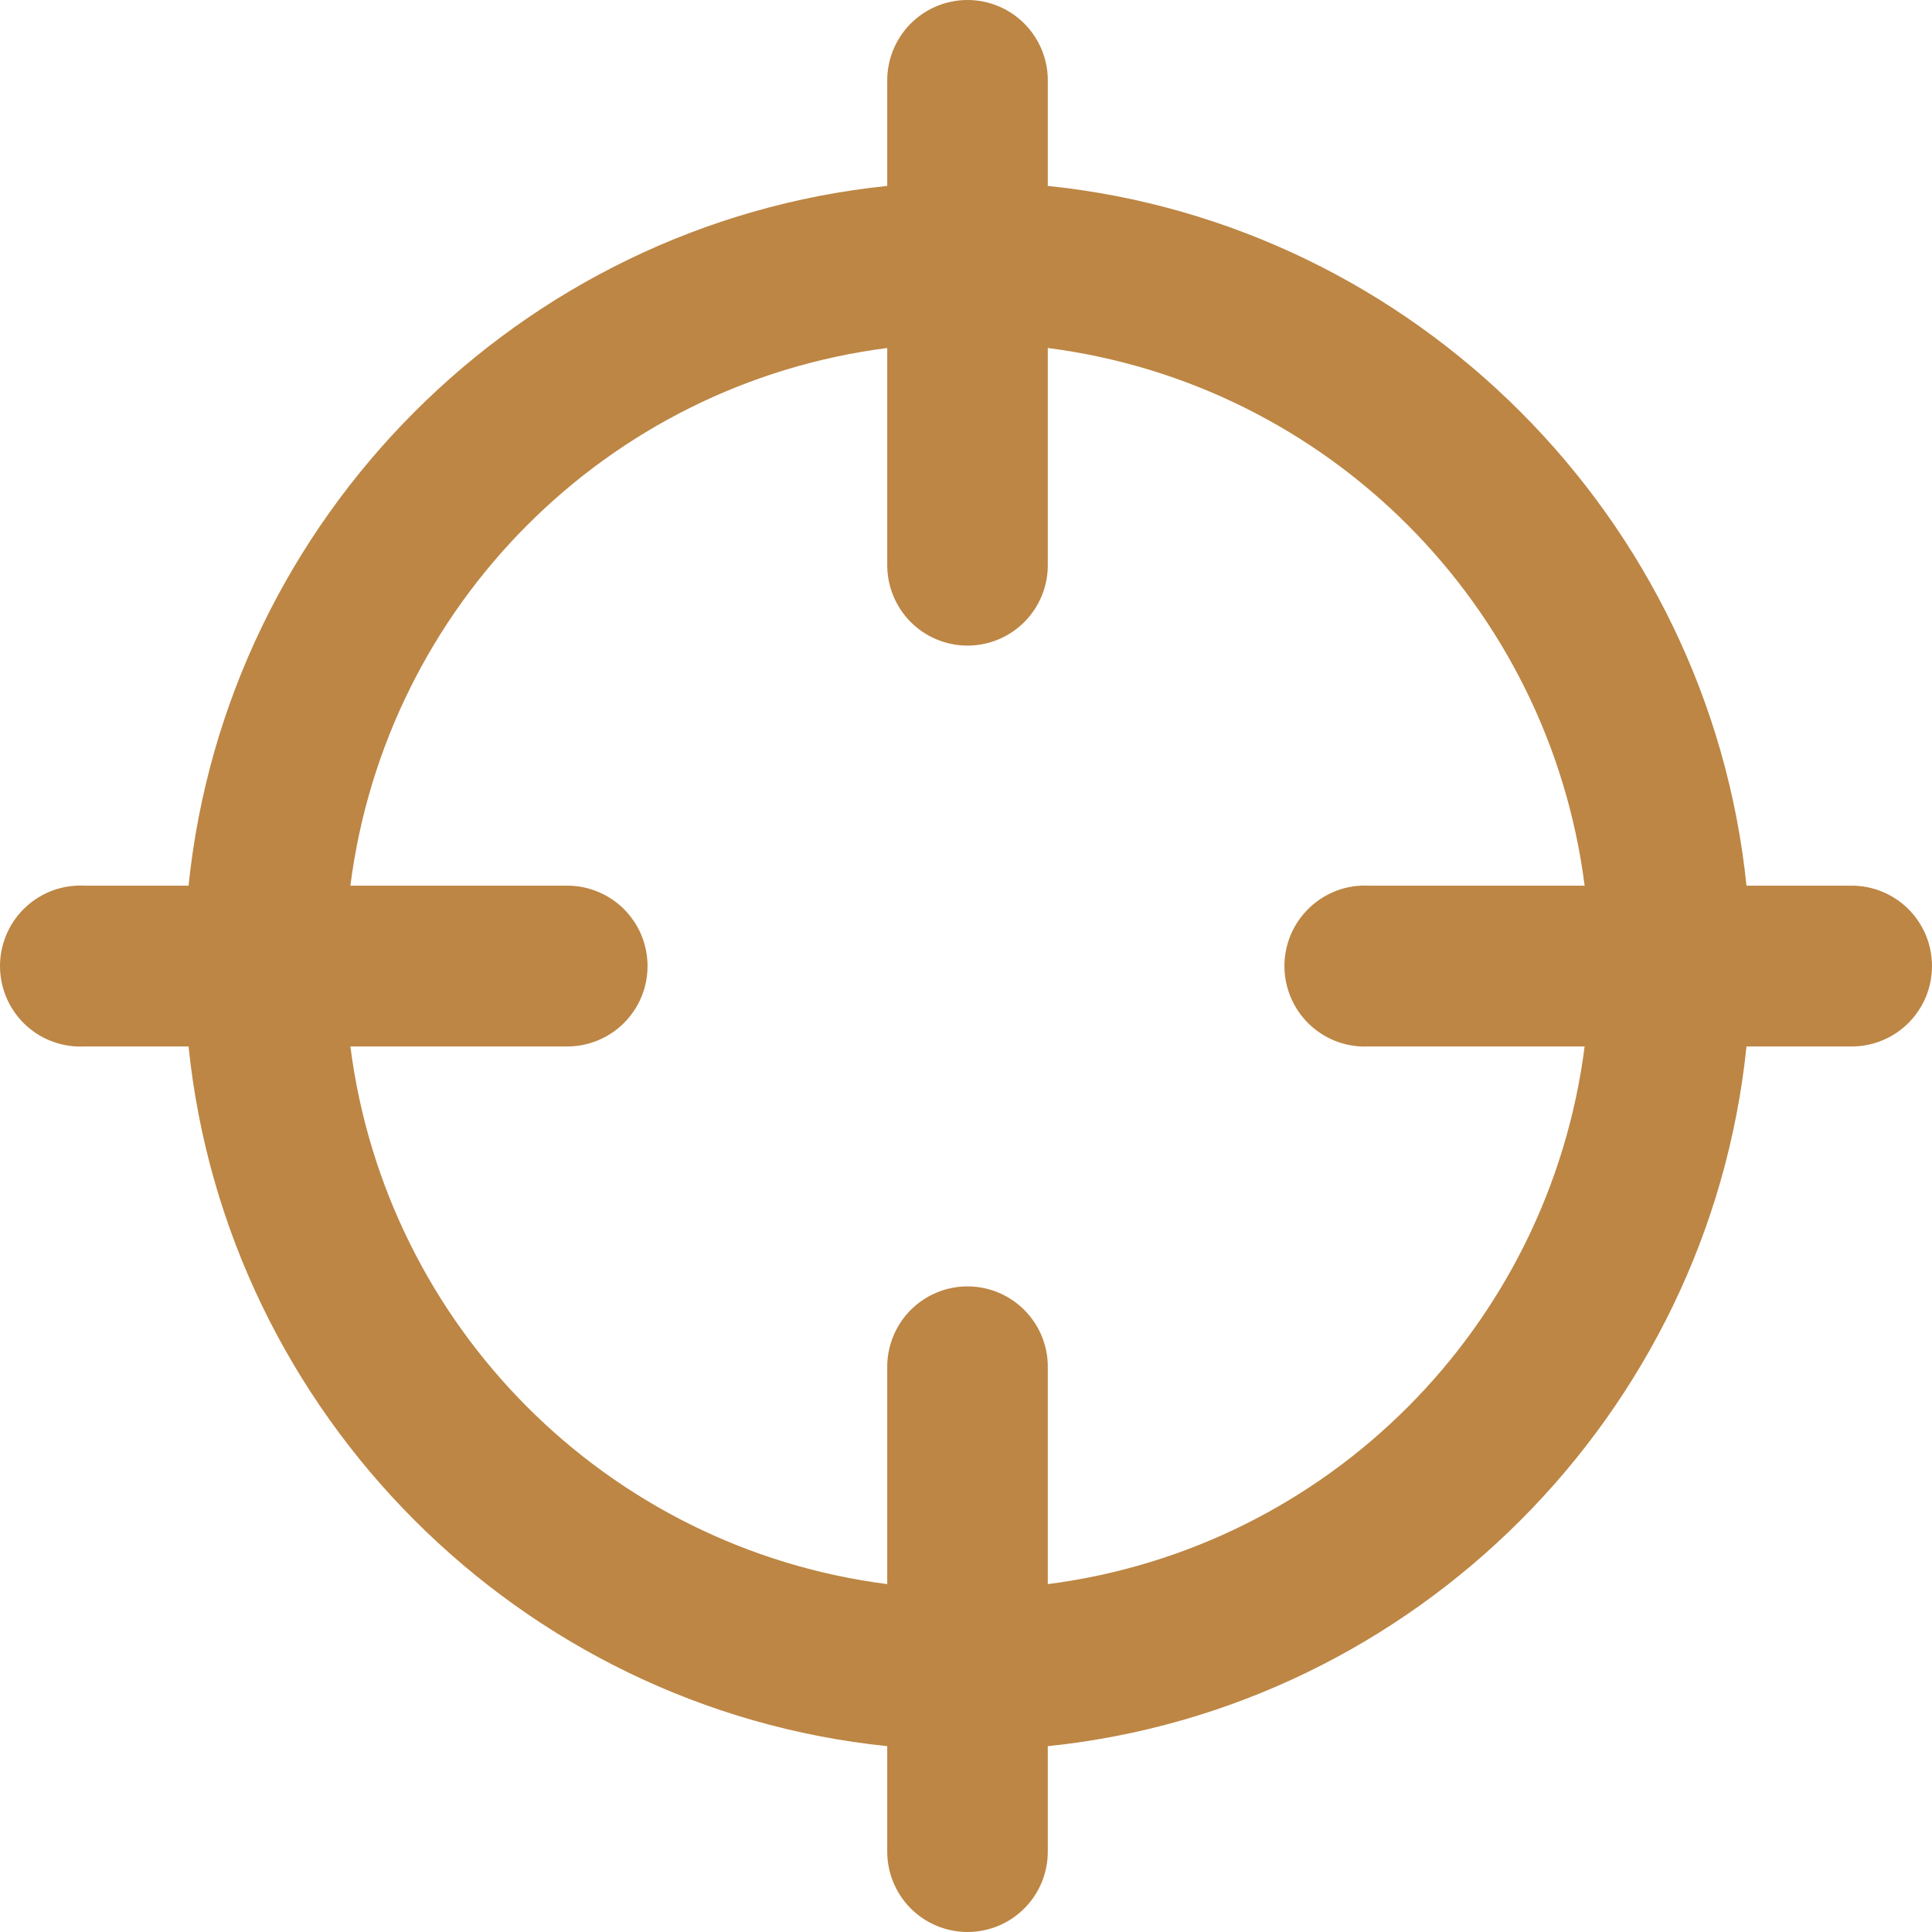 <svg width="48" height="48" viewBox="0 0 48 48" fill="none" xmlns="http://www.w3.org/2000/svg">
<path d="M24.007 0C23.745 0.004 23.486 0.06 23.246 0.164C23.005 0.268 22.788 0.419 22.605 0.607C22.423 0.796 22.28 1.018 22.183 1.262C22.087 1.506 22.039 1.767 22.043 2.029V4.619C12.919 5.559 5.623 12.866 4.685 22.004H2.099C2.031 22.001 1.964 22.001 1.896 22.004C1.634 22.017 1.377 22.082 1.14 22.195C0.904 22.308 0.691 22.466 0.515 22.661C0.339 22.856 0.204 23.083 0.116 23.331C0.028 23.578 -0.011 23.841 0.003 24.103C0.016 24.365 0.081 24.622 0.193 24.86C0.306 25.097 0.464 25.31 0.658 25.486C0.853 25.662 1.08 25.798 1.328 25.886C1.575 25.974 1.837 26.012 2.099 25.999H4.685C5.623 35.137 12.919 42.444 22.043 43.383V45.974C22.04 46.239 22.088 46.502 22.187 46.747C22.286 46.993 22.432 47.216 22.617 47.405C22.803 47.593 23.024 47.743 23.268 47.845C23.512 47.947 23.774 48 24.038 48C24.302 48 24.564 47.947 24.808 47.845C25.052 47.743 25.273 47.593 25.458 47.405C25.644 47.216 25.79 46.993 25.889 46.747C25.987 46.502 26.036 46.239 26.032 45.974V43.383C35.157 42.444 42.453 35.137 43.391 25.999H45.977C46.241 26.003 46.504 25.954 46.749 25.855C46.994 25.756 47.218 25.61 47.406 25.424C47.594 25.238 47.743 25.017 47.846 24.773C47.947 24.528 48 24.266 48 24.002C48 23.737 47.947 23.475 47.846 23.23C47.743 22.986 47.594 22.765 47.406 22.579C47.218 22.393 46.994 22.247 46.749 22.148C46.504 22.049 46.241 22 45.977 22.004H43.391C42.453 12.866 35.157 5.559 26.032 4.619V2.029C26.037 1.761 25.987 1.496 25.887 1.248C25.786 1 25.637 0.774 25.448 0.585C25.259 0.396 25.035 0.247 24.787 0.146C24.539 0.046 24.274 -0.004 24.007 0V0ZM22.043 8.646V14.014C22.04 14.279 22.088 14.541 22.187 14.787C22.286 15.033 22.432 15.256 22.617 15.445C22.803 15.633 23.024 15.783 23.268 15.885C23.512 15.987 23.774 16.04 24.038 16.04C24.302 16.04 24.564 15.987 24.808 15.885C25.052 15.783 25.273 15.633 25.458 15.445C25.644 15.256 25.79 15.033 25.889 14.787C25.987 14.541 26.036 14.279 26.032 14.014V8.646C32.99 9.538 38.48 15.036 39.37 22.004H34.01C33.943 22.001 33.875 22.001 33.808 22.004C33.546 22.017 33.289 22.082 33.052 22.195C32.815 22.308 32.603 22.466 32.427 22.661C32.251 22.856 32.115 23.083 32.027 23.331C31.939 23.578 31.901 23.841 31.914 24.103C31.927 24.365 31.992 24.622 32.105 24.86C32.217 25.097 32.375 25.31 32.57 25.486C32.765 25.662 32.992 25.798 33.239 25.886C33.486 25.974 33.748 26.012 34.01 25.999H39.37C38.48 32.967 32.99 38.465 26.032 39.357V33.989C26.037 33.721 25.987 33.456 25.887 33.208C25.786 32.96 25.637 32.734 25.448 32.545C25.259 32.356 25.035 32.207 24.787 32.106C24.539 32.006 24.274 31.956 24.007 31.96C23.745 31.964 23.486 32.02 23.246 32.124C23.005 32.228 22.788 32.379 22.605 32.567C22.423 32.756 22.28 32.978 22.183 33.222C22.087 33.466 22.039 33.727 22.043 33.989V39.357C15.086 38.465 9.596 32.967 8.705 25.999H14.066C14.33 26.003 14.592 25.954 14.837 25.855C15.083 25.756 15.306 25.61 15.494 25.424C15.682 25.238 15.832 25.017 15.934 24.773C16.036 24.528 16.088 24.266 16.088 24.002C16.088 23.737 16.036 23.475 15.934 23.23C15.832 22.986 15.682 22.765 15.494 22.579C15.306 22.393 15.083 22.247 14.837 22.148C14.592 22.049 14.33 22 14.066 22.004H8.705C9.596 15.036 15.086 9.538 22.043 8.646Z" fill="#BD8644"/>
</svg>
